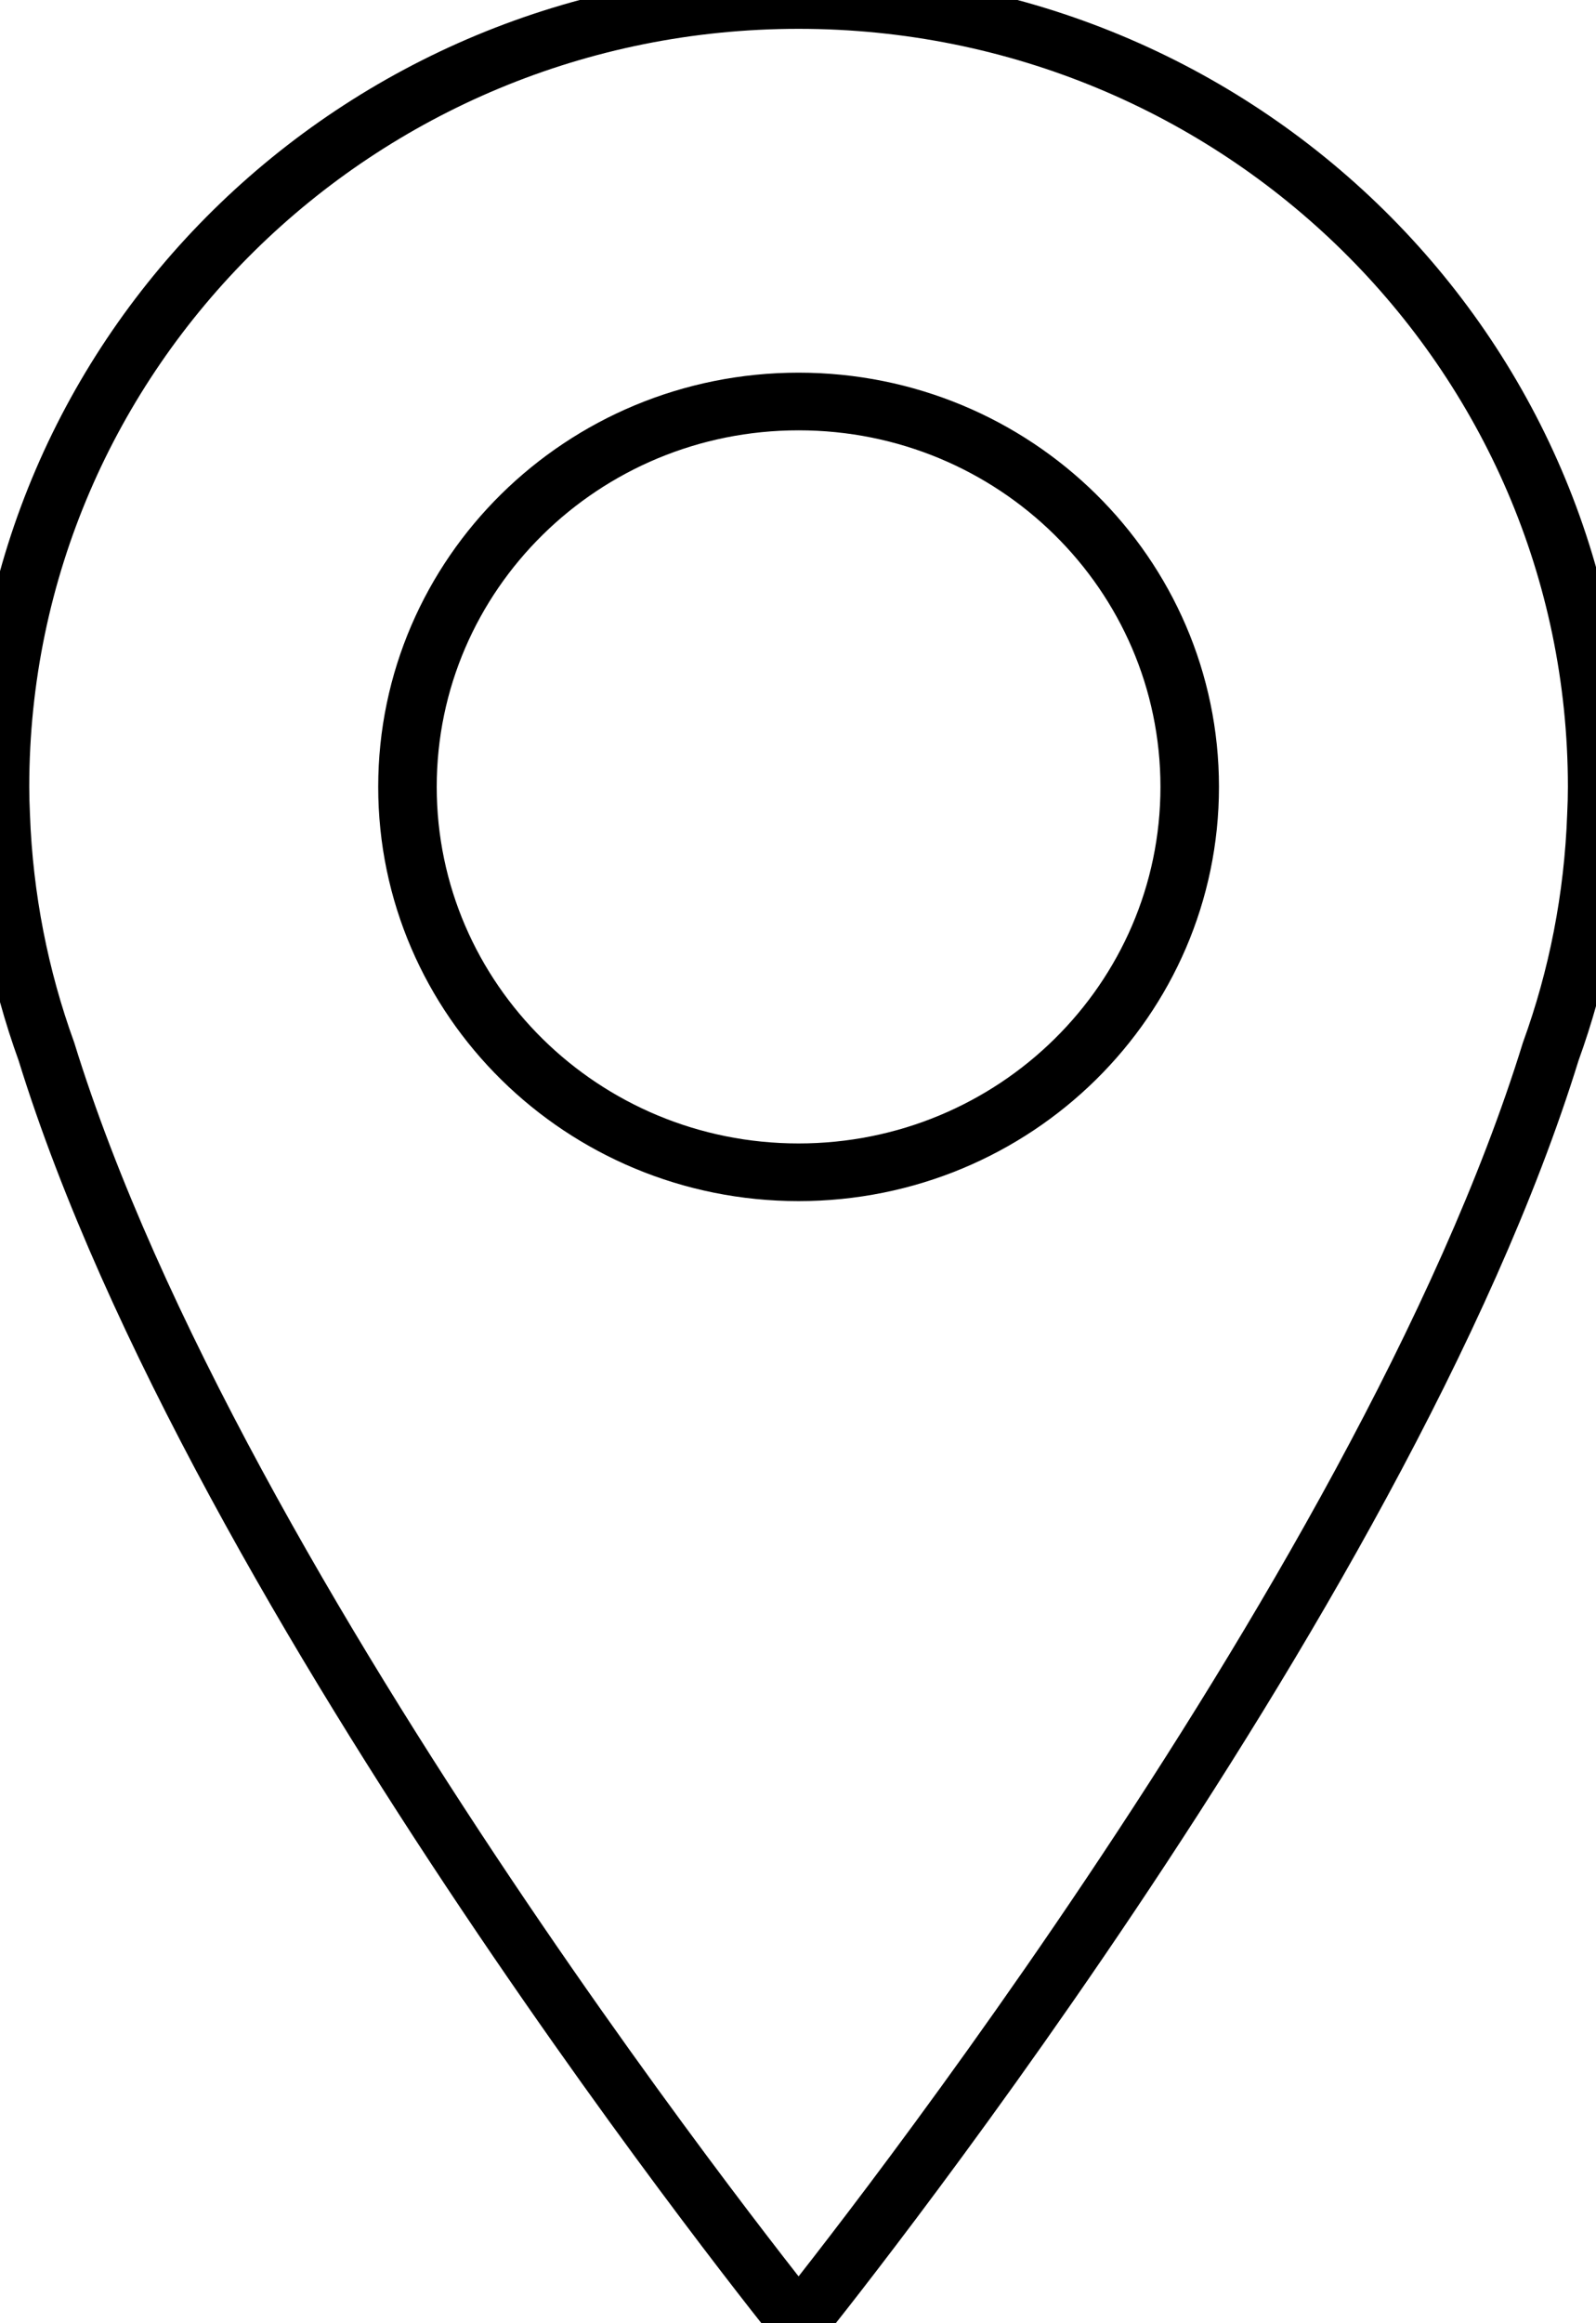 <?xml version="1.0" encoding="UTF-8" standalone="no"?>
<!-- Created with Inkscape (http://www.inkscape.org/) -->

<svg
   xmlns:dc="http://purl.org/dc/elements/1.1/"
   xmlns:cc="http://creativecommons.org/ns#"
   xmlns:rdf="http://www.w3.org/1999/02/22-rdf-syntax-ns#"
   xmlns:svg="http://www.w3.org/2000/svg"
   xmlns="http://www.w3.org/2000/svg"
   xmlns:sodipodi="http://sodipodi.sourceforge.net/DTD/sodipodi-0.dtd"
   xmlns:inkscape="http://www.inkscape.org/namespaces/inkscape"
   id="svg2"
   version="1.1"
   inkscape:version="0.91 r13725"
   xml:space="preserve"
   width="22"
   height="32"
   viewBox="0 0 22 32"
   sodipodi:docname="placemark-02-black.svg"><defs
     id="defs6"><clipPath
       clipPathUnits="userSpaceOnUse"
       id="clipPath16"><path
         d="m 0,100 67.741,0 0,-100 L 0,0 0,100 Z"
         id="path18"
         inkscape:connector-curvature="0" /></clipPath></defs><sodipodi:namedview
     pagecolor="#ffffff"
     bordercolor="#666666"
     borderopacity="1"
     objecttolerance="10"
     gridtolerance="10"
     guidetolerance="10"
     inkscape:pageopacity="0"
     inkscape:pageshadow="2"
     inkscape:window-width="1366"
     inkscape:window-height="705"
     id="namedview4"
     showgrid="false"
     fit-margin-top="0"
     fit-margin-left="0"
     fit-margin-right="0"
     fit-margin-bottom="0"
     inkscape:zoom="0.94400002"
     inkscape:cx="-251.21443"
     inkscape:cy="-80.132051"
     inkscape:window-x="-8"
     inkscape:window-y="-8"
     inkscape:window-maximized="1"
     inkscape:current-layer="g10" /><g
     id="g10"
     inkscape:groupmode="layer"
     inkscape:label="Векторный смарт-объект"
     transform="matrix(1.25,0,0,-1.25,0,32)"><g
       id="g12"
       style="fill:none;stroke:#000000;stroke-opacity:1;stroke-width:2.482;stroke-miterlimit:4;stroke-dasharray:none"
       transform="scale(0.26,0.256)"><g
         id="g14"
         clip-path="url(#clipPath16)"
         style="fill:none;stroke:#000000;stroke-opacity:1;stroke-width:2.482;stroke-miterlimit:4;stroke-dasharray:none"><g
           id="g20"
           transform="translate(33.871,49.541)"
           style="fill:none;stroke:#000000;stroke-opacity:1;stroke-width:2.482;stroke-miterlimit:4;stroke-dasharray:none"><path
             d="m 0,0 c -9.161,0 -16.589,7.428 -16.589,16.589 0,9.16 7.428,16.588 16.589,16.588 9.162,0 16.589,-7.428 16.589,-16.588 C 16.589,7.428 9.162,0 0,0 m 0,50.459 c -18.706,0 -33.871,-15.165 -33.871,-33.87 0,-0.401 0.012,-0.809 0.03,-1.221 0.127,-3.558 0.798,-6.975 1.939,-10.172 C -24.676,-18.556 0,-49.541 0,-49.541 c 0,0 24.673,30.982 31.9,54.734 1.143,3.197 1.813,6.617 1.939,10.175 0.02,0.412 0.031,0.819 0.031,1.221 C 33.871,35.294 18.706,50.459 0,50.459"
             style="fill:none;fill-opacity:1;fill-rule:nonzero;stroke:#000000;stroke-opacity:1;stroke-width:2.482;stroke-miterlimit:4;stroke-dasharray:none"
             id="path22"
             inkscape:connector-curvature="0" /></g></g></g></g></svg>